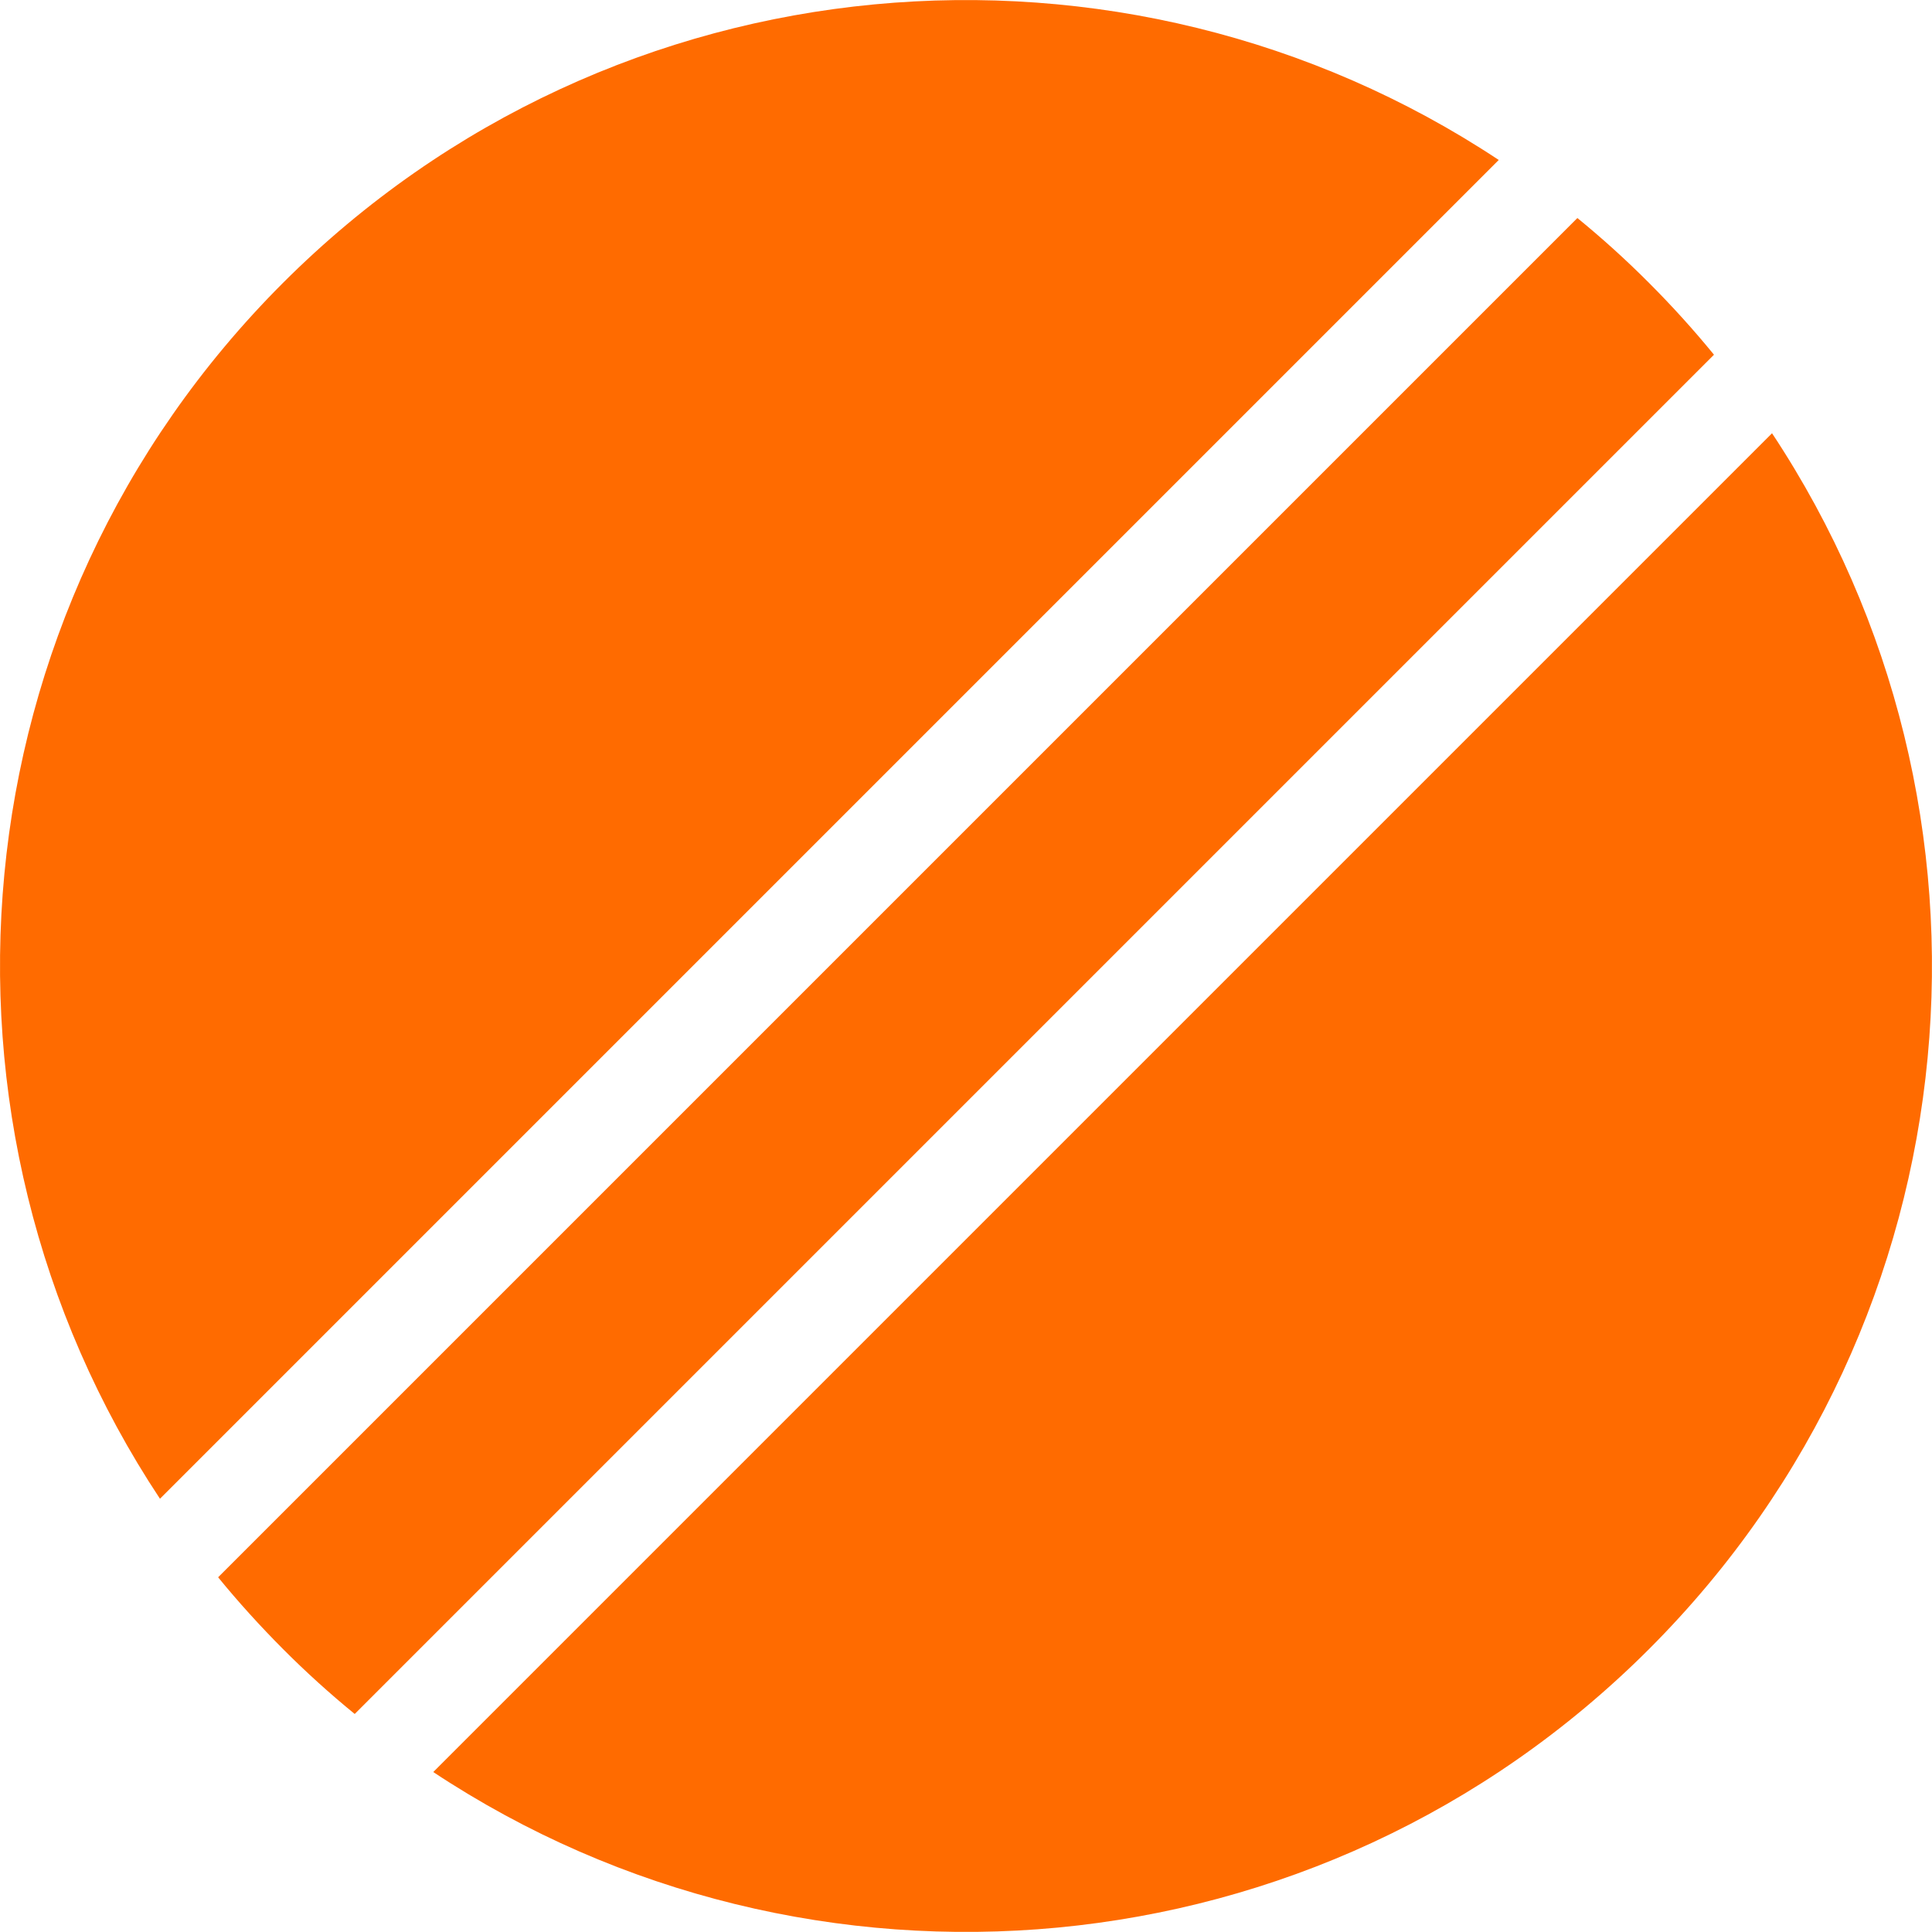 <svg xmlns="http://www.w3.org/2000/svg" fill="#ff6b00" viewBox="0 0 20 20">
    <path d="M17.071 2.929c0.239 0.239 0.463 0.487 0.672 0.743l-14.071 14.071c-0.256-0.209-0.504-0.433-0.742-0.672s-0.463-0.487-0.672-0.743l14.071-14.071c0.256 0.209 0.504 0.433 0.742 0.672zM15.515 1.656l-13.859 13.859c-2.572-3.882-2.148-9.165 1.273-12.586s8.704-3.844 12.586-1.273zM18.344 4.485c2.572 3.883 2.147 9.166-1.273 12.586s-8.704 3.844-12.586 1.273z"></path>
</svg>